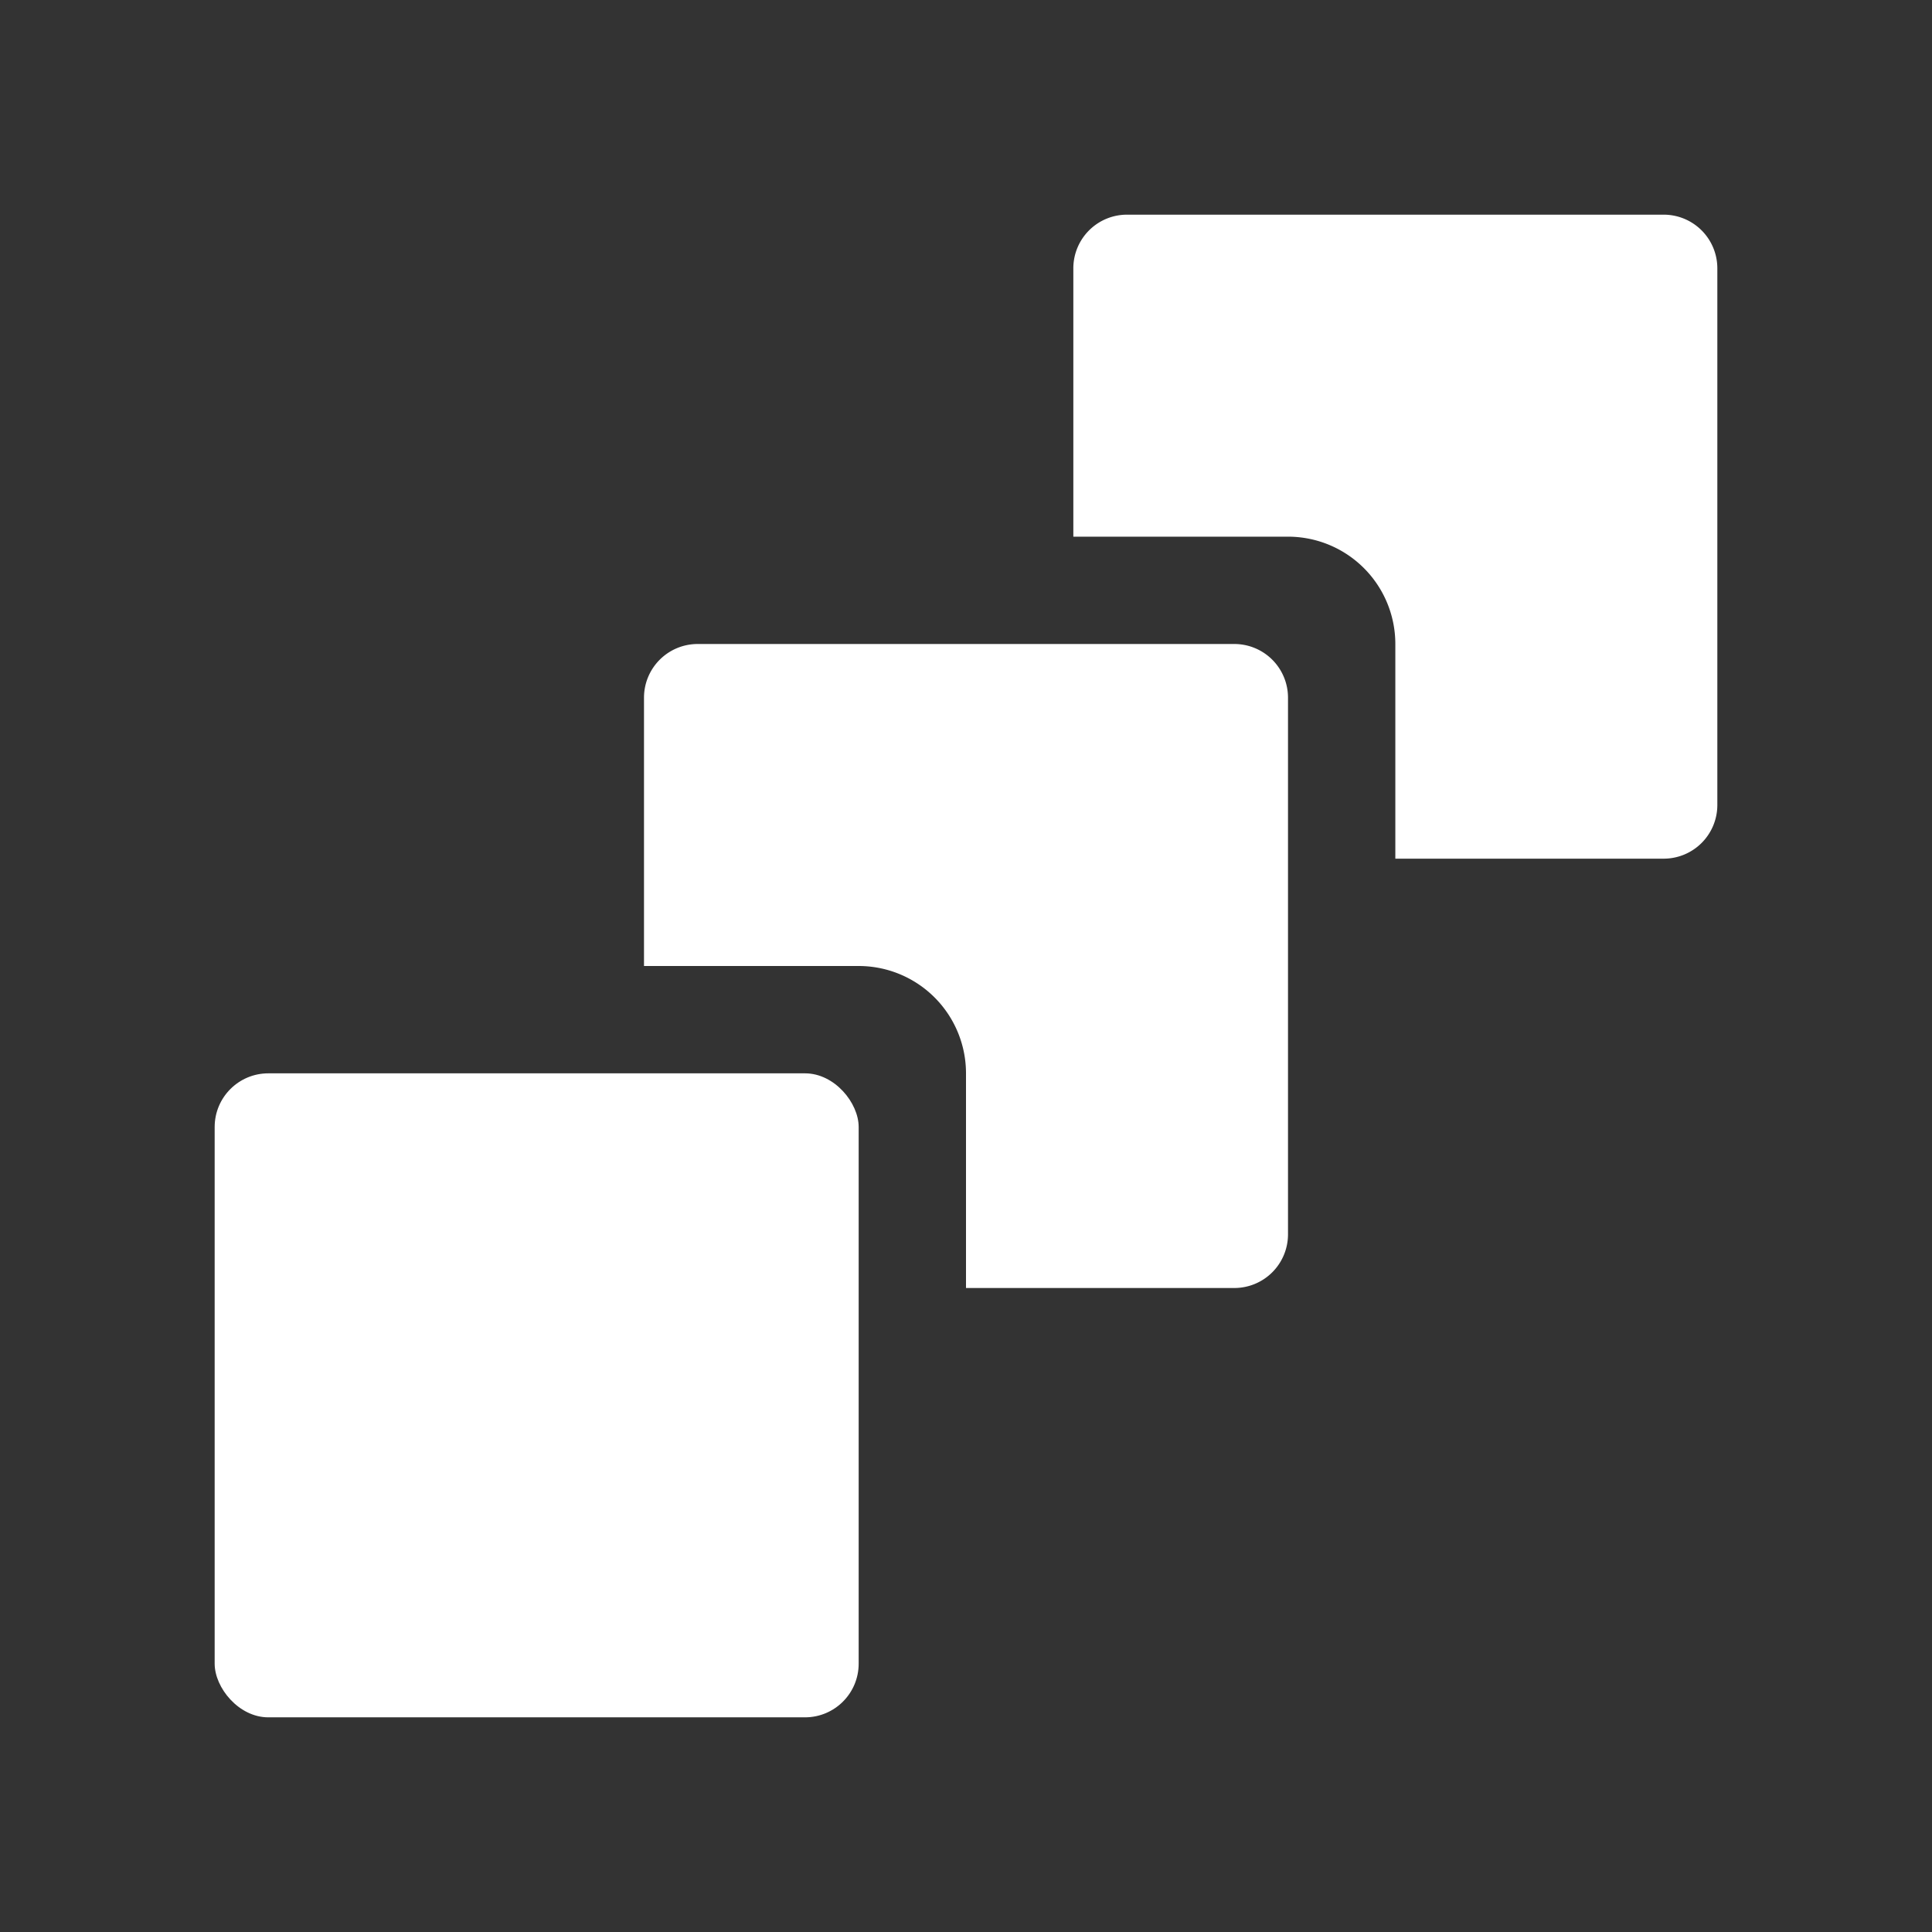 <svg xmlns="http://www.w3.org/2000/svg" height="18" viewBox="0 0 18 18" width="18">
  <rect x="0" y="0" width="18" height="18" fill="#333333" stroke="none"/>
  <defs>
    <style>
      .a {
        fill: #ffffff;
      }
    </style>
  </defs>
  <title>S Multiple 18 N</title>
  <rect id="Canvas" fill="#ff13dc" opacity="0" width="18" height="18" /><path class="a" d="M15.5,2h-5a.5.5,0,0,0-.5.5V5h2a1,1,0,0,1,1,1V8h2.5a.5.5,0,0,0,.5-.5v-5A.5.5,0,0,0,15.5,2Z" />
  <rect class="a" height="6" rx="0.5" width="6" x="2" y="10" />
  <path class="a" d="M11.5,6h-5a.5.5,0,0,0-.5.5V9H8a1,1,0,0,1,1,1v2h2.5a.5.5,0,0,0,.5-.5v-5A.5.5,0,0,0,11.5,6Z" />
</svg>